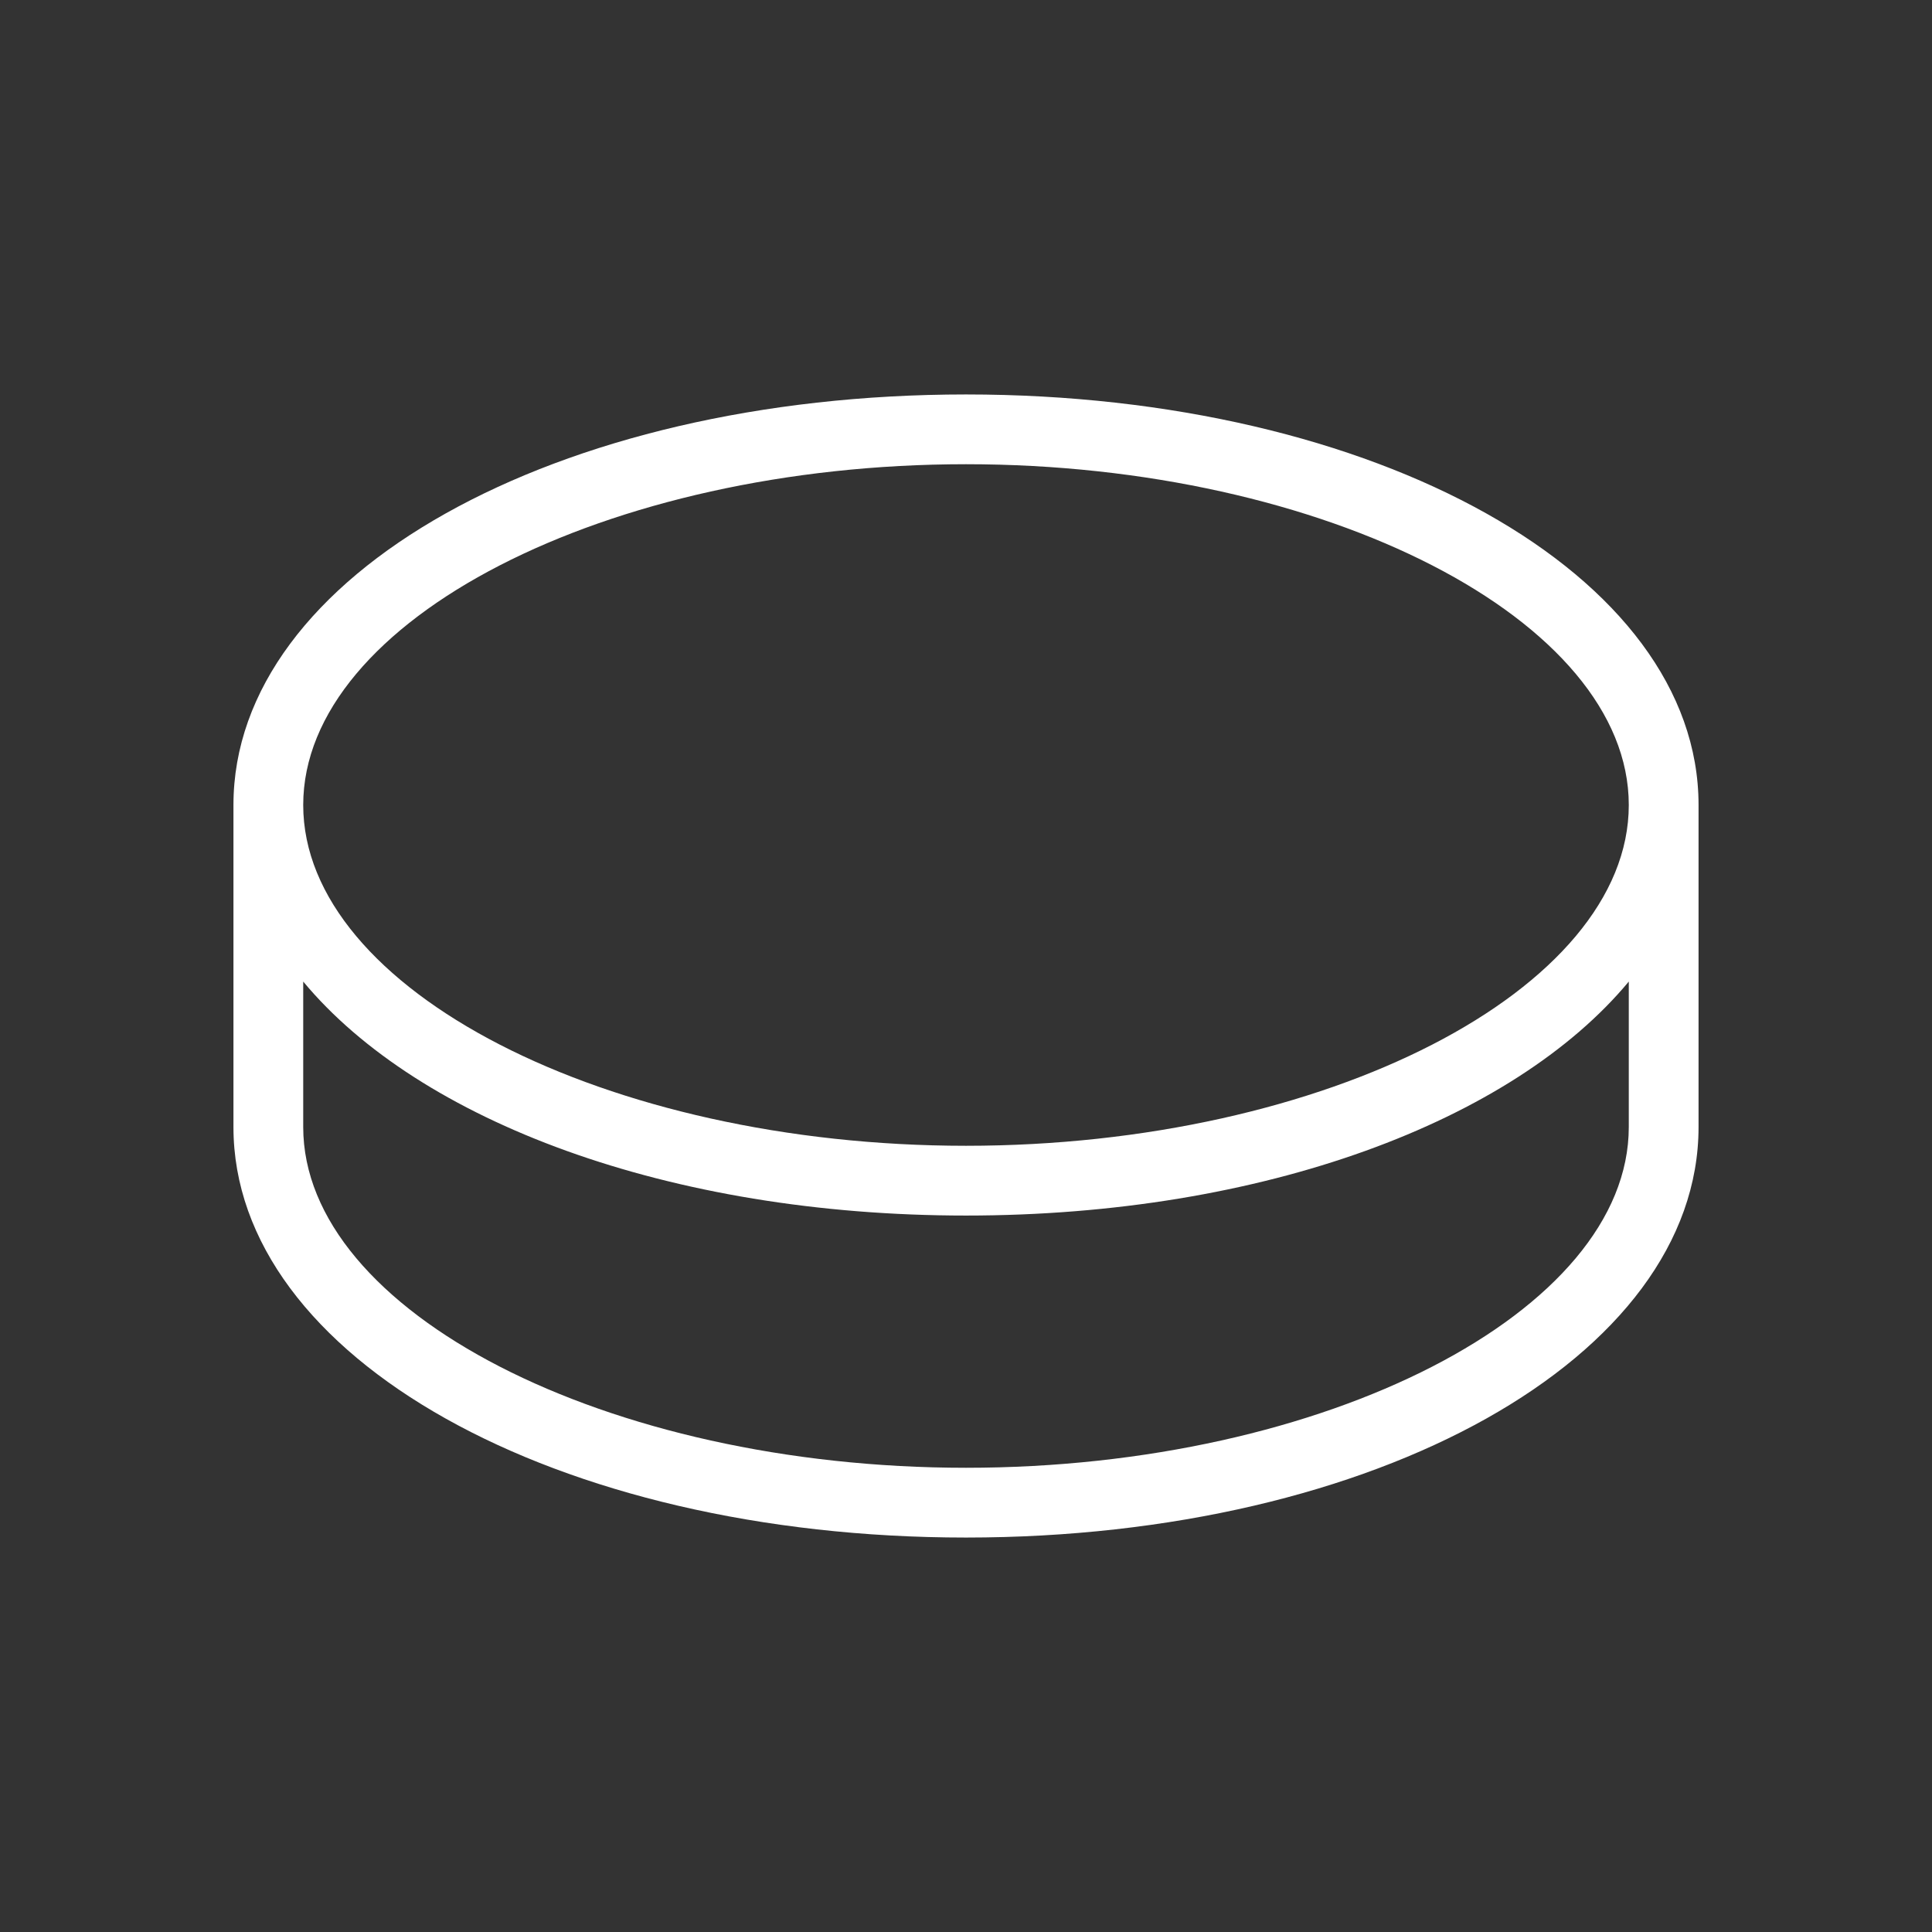 <svg id="a3de9765-418a-4a08-99d7-140032520353" data-name="Icon" xmlns="http://www.w3.org/2000/svg" viewBox="0 0 36 36">
  <rect x="0" y="0" width="36" height="36" fill="#333333" stroke="none"/>
  <defs>
    <style>
      .ba0a5b97-81f5-4b35-9221-a63bfb761800 {
        fill: #fff;
      }
    </style>
  </defs>
  <path class="ba0a5b97-81f5-4b35-9221-a63bfb761800" d="M18,7.35C10.35,7.35,4.35,10.71,4.35,15v6c0,4.29,6,7.65,13.65,7.65S31.65,25.29,31.65,21V15C31.65,10.71,25.65,7.35,18,7.35Zm0,1.3c6.7,0,12.35,2.91,12.35,6.35S24.7,21.35,18,21.35,5.65,18.44,5.65,15,11.3,8.65,18,8.65Zm0,18.7c-6.7,0-12.35-2.91-12.35-6.35V18.29c2.16,2.6,6.81,4.36,12.35,4.36s10.19-1.76,12.35-4.36V21C30.35,24.44,24.7,27.35,18,27.35Z"/>
</svg>
